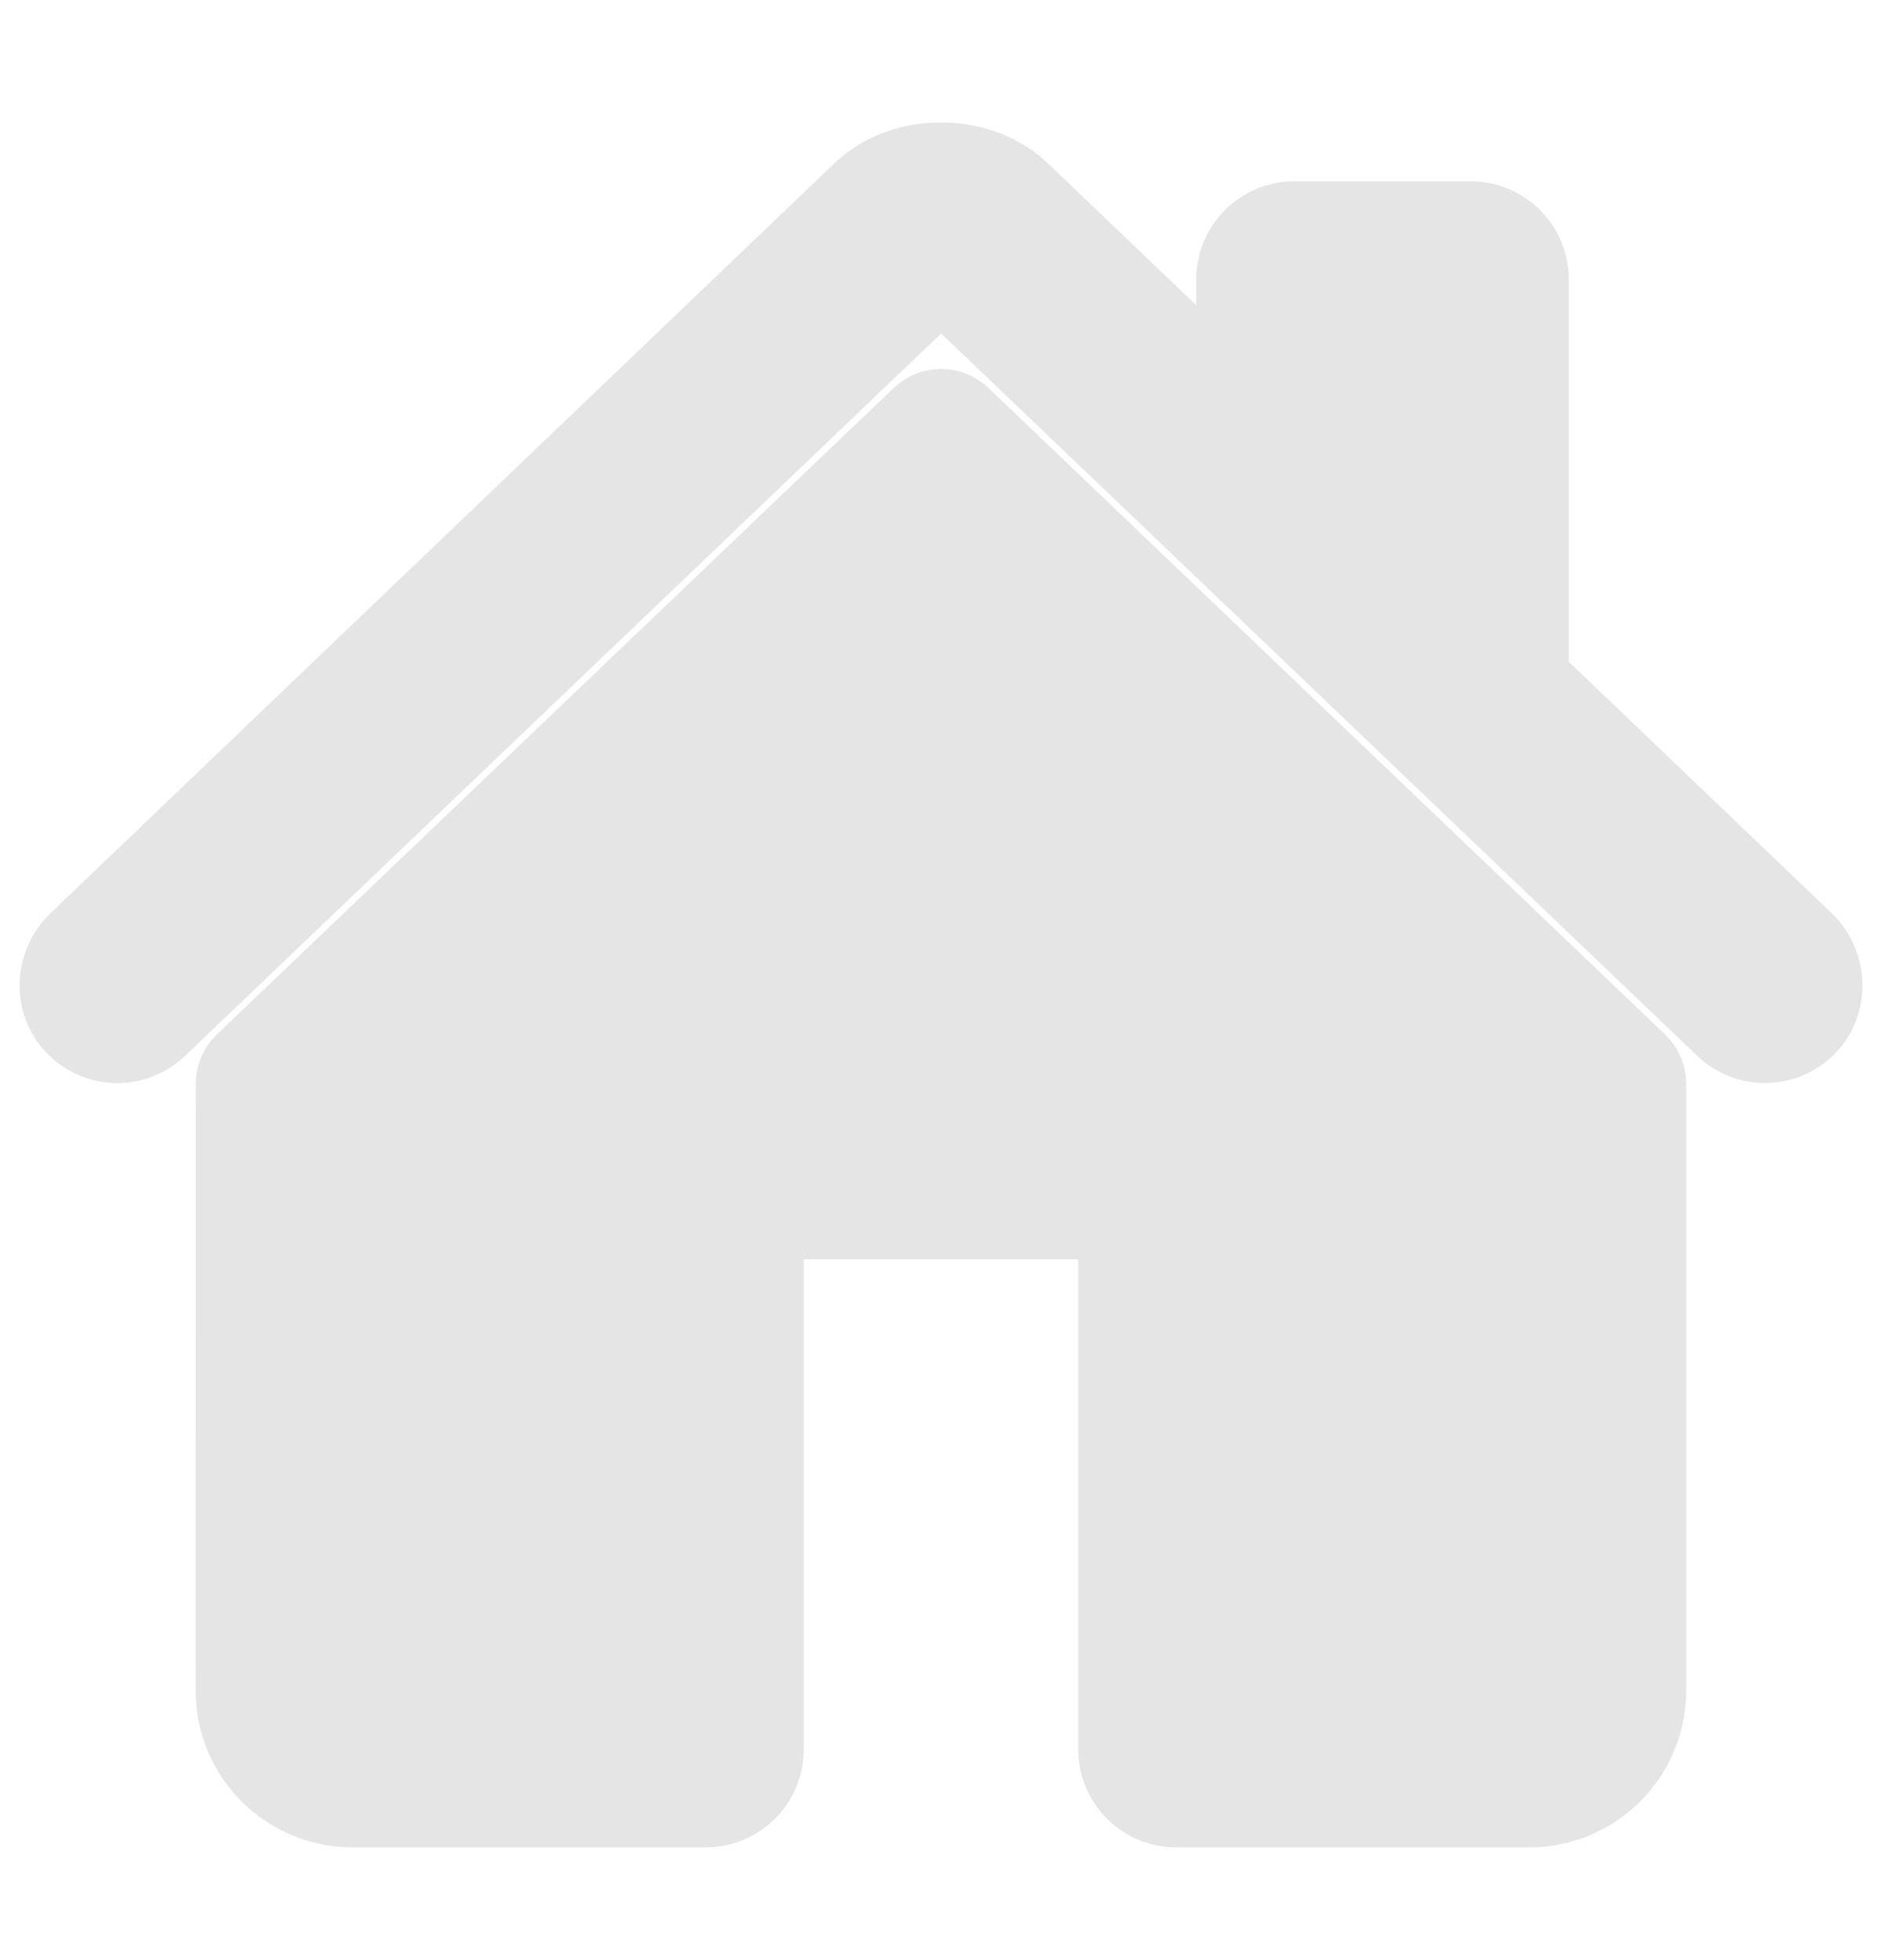 <svg width="24" height="25" viewBox="0 0 24 25" fill="none" xmlns="http://www.w3.org/2000/svg">
<path d="M12.26 5.31C12.191 5.243 12.098 5.206 12.001 5.206C11.905 5.206 11.812 5.243 11.742 5.31L3.112 13.554C3.076 13.589 3.046 13.631 3.027 13.678C3.007 13.724 2.996 13.775 2.997 13.825L2.995 21.562C2.995 21.96 3.153 22.342 3.434 22.623C3.716 22.904 4.097 23.062 4.495 23.062H9C9.199 23.062 9.389 22.983 9.53 22.843C9.671 22.702 9.75 22.511 9.75 22.312V15.938C9.75 15.838 9.789 15.743 9.86 15.672C9.93 15.602 10.025 15.562 10.125 15.562H13.875C13.974 15.562 14.07 15.602 14.14 15.672C14.21 15.743 14.25 15.838 14.25 15.938V22.312C14.25 22.511 14.329 22.702 14.47 22.843C14.61 22.983 14.801 23.062 15 23.062H19.503C19.9 23.062 20.282 22.904 20.563 22.623C20.845 22.342 21.003 21.96 21.003 21.562V13.825C21.003 13.775 20.992 13.724 20.973 13.678C20.953 13.631 20.924 13.589 20.887 13.554L12.26 5.31Z" fill="#E5E5E5" stroke="#E5E5E5"/>
<path d="M23.011 12.007L19.505 8.653V3.562C19.505 3.364 19.426 3.173 19.285 3.032C19.145 2.892 18.954 2.812 18.755 2.812H16.505C16.306 2.812 16.116 2.892 15.975 3.032C15.834 3.173 15.755 3.364 15.755 3.562V5.062L13.04 2.467C12.786 2.21 12.408 2.062 12 2.062C11.593 2.062 11.216 2.21 10.962 2.467L0.992 12.006C0.7 12.287 0.664 12.75 0.929 13.055C0.996 13.132 1.077 13.194 1.169 13.239C1.26 13.283 1.36 13.308 1.462 13.313C1.563 13.318 1.665 13.301 1.76 13.266C1.855 13.23 1.942 13.175 2.016 13.104L11.742 3.81C11.812 3.743 11.905 3.706 12.001 3.706C12.098 3.706 12.191 3.743 12.261 3.81L21.988 13.104C22.131 13.242 22.323 13.317 22.522 13.313C22.72 13.309 22.909 13.227 23.047 13.084C23.335 12.786 23.311 12.293 23.011 12.007Z" fill="#E5E5E5" stroke="#E5E5E5"/>
</svg>
